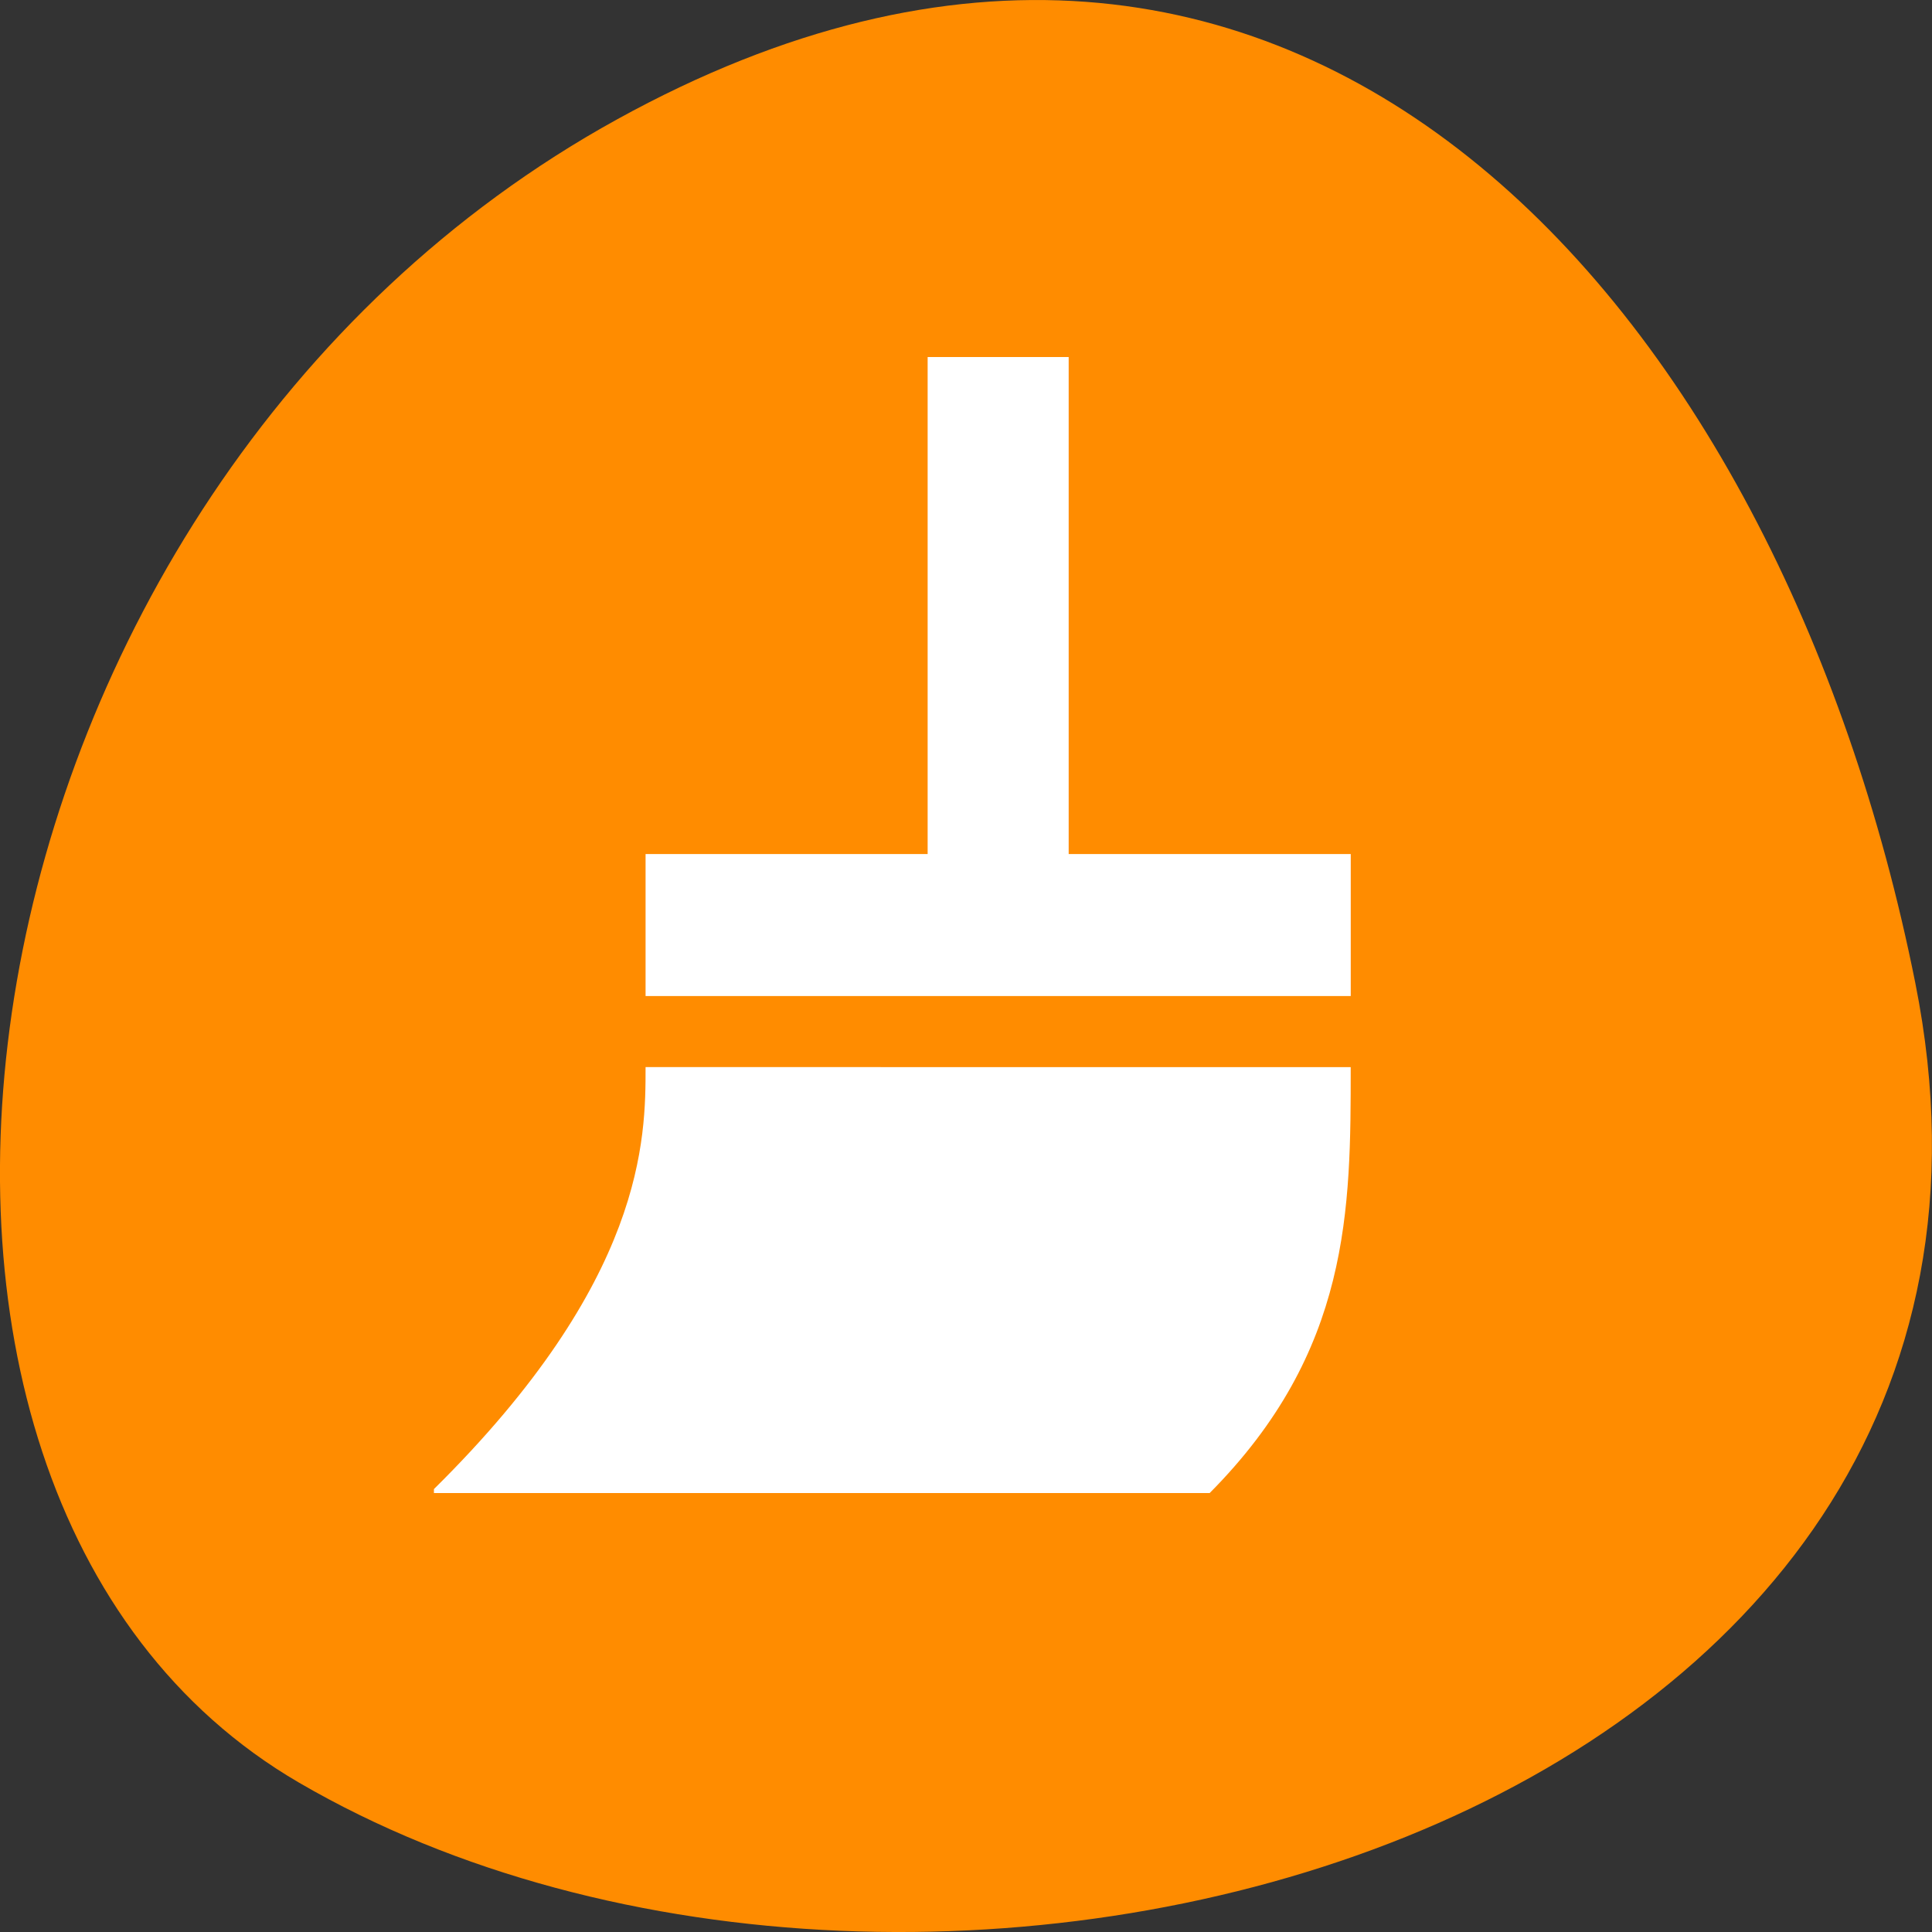 <svg xmlns="http://www.w3.org/2000/svg" viewBox="0 0 48 48"><rect x="0" y="0" width="48" height="48" fill="#333333" stroke="none"/><path d="m 47.586 24.426 c 4.191 20.984 -24.555 28.953 -40.164 19.859 c -12.434 -7.246 -8.879 -32.066 7.91 -41.32 c 16.785 -9.254 28.891 4.617 32.254 21.461" style="fill:#ff8c00"/><path d="m 23.047 8.871 v 12.348 h -7.008 v 3.527 h 17.52 v -3.527 h -7.008 v -12.348 m -10.512 17.641 c 0 1.762 0 5.289 -5.258 10.484 v 0.098 h 19.273 c 3.504 -3.527 3.504 -7.055 3.504 -10.582" style="fill:#fff"/></svg>